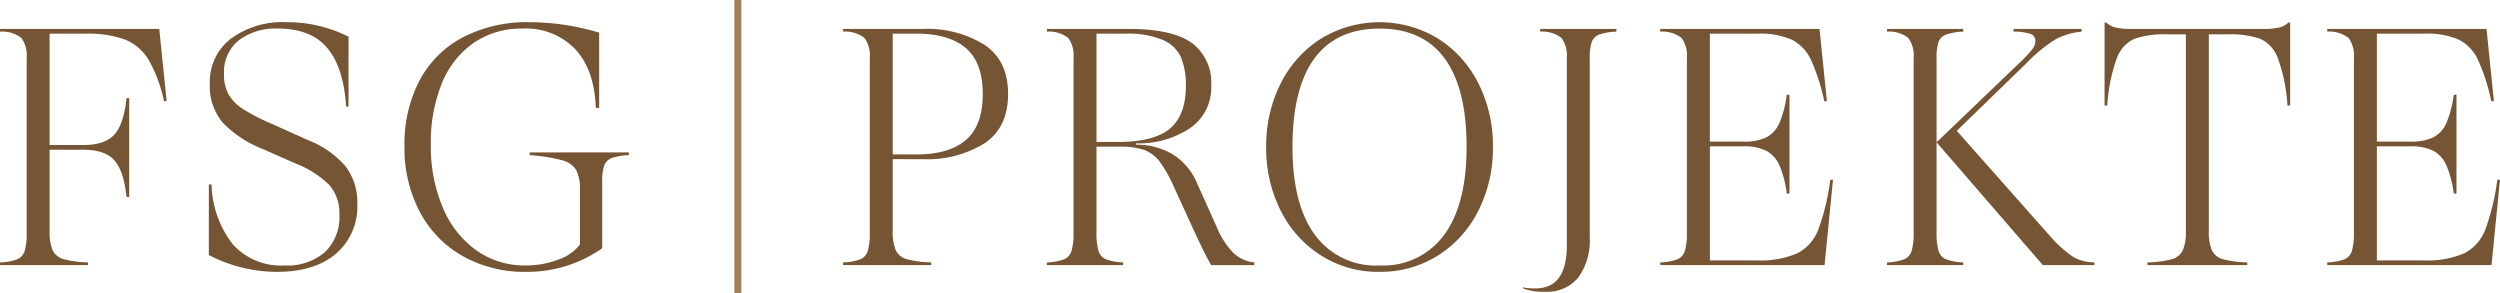 <svg xmlns="http://www.w3.org/2000/svg" width="356.249" height="41.756" viewBox="0 0 356.249 41.756">
  <g id="Group_152" data-name="Group 152" transform="translate(-781.875 97.511)">
    <g id="Group_151" data-name="Group 151" transform="translate(781.875 -97.511)">
      <path id="Path_228" data-name="Path 228" d="M0,.551V.935a4.443,4.443,0,0,1,3.054.915A4.306,4.306,0,0,1,3.8,4.733V29.59a8.712,8.712,0,0,1-.288,2.619,1.885,1.885,0,0,1-1.084,1.179A7.782,7.782,0,0,1,0,33.821V34.2H12.548v-.384a14.3,14.3,0,0,1-3.485-.459A2.437,2.437,0,0,1,7.5,32.089,6.832,6.832,0,0,1,7.067,29.3V17.763h4.807q3.078,0,4.425,1.514t1.729,5.216h.384V10.408h-.384q-.386,3.7-1.729,5.191t-4.425,1.491H7.067V1.225h5.1a15.529,15.529,0,0,1,5.649.84A6.994,6.994,0,0,1,21.179,4.95a20.294,20.294,0,0,1,2.188,5.888h.384L22.693.551ZM39.472,35.167q5.336,0,8.39-2.572a8.836,8.836,0,0,0,3.052-7.14,8.335,8.335,0,0,0-1.706-5.361,13.362,13.362,0,0,0-5.265-3.676L38.7,14.061a27.984,27.984,0,0,1-4.063-2.092,6.233,6.233,0,0,1-2.066-2.09,5.934,5.934,0,0,1-.651-2.935,5.755,5.755,0,0,1,2.092-4.758A8.665,8.665,0,0,1,39.614.5q4.665,0,7,2.74t2.715,8.366h.337V1.658A19.314,19.314,0,0,0,40.817-.411a12.435,12.435,0,0,0-7.933,2.357A7.769,7.769,0,0,0,29.9,8.388a8.061,8.061,0,0,0,1.828,5.5,15.838,15.838,0,0,0,5.722,3.775l4.568,2.02a14.351,14.351,0,0,1,4.856,3.052,6.022,6.022,0,0,1,1.488,4.254A6.911,6.911,0,0,1,46.3,32.354a8.14,8.14,0,0,1-5.722,1.9,9.208,9.208,0,0,1-7.451-3.077,14.381,14.381,0,0,1-2.981-8.462H29.76V32.763a20.325,20.325,0,0,0,4.687,1.779,20.834,20.834,0,0,0,5.024.625m50.143-17.02H75.48v.386a24.184,24.184,0,0,1,4.664.744,3.255,3.255,0,0,1,1.97,1.395,6,6,0,0,1,.529,2.86v7.741a6.5,6.5,0,0,1-3.075,2.139,12.75,12.75,0,0,1-4.664.842,11.881,11.881,0,0,1-7.044-2.165,14.153,14.153,0,0,1-4.76-6.082,22.261,22.261,0,0,1-1.706-8.965,22.293,22.293,0,0,1,1.587-8.776,12.845,12.845,0,0,1,4.542-5.745A12.021,12.021,0,0,1,74.471.5,9.712,9.712,0,0,1,81.995,3.46Q84.712,6.415,84.9,11.8h.48V1.08a34.736,34.736,0,0,0-9.95-1.491,19.814,19.814,0,0,0-9.447,2.139,14.793,14.793,0,0,0-6.178,6.131,19.466,19.466,0,0,0-2.165,9.422,19.418,19.418,0,0,0,2.188,9.351,15.563,15.563,0,0,0,6.129,6.3A18.026,18.026,0,0,0,75,35.167,18.552,18.552,0,0,0,85.816,31.8V22.331A6.889,6.889,0,0,1,86.107,20a1.81,1.81,0,0,1,1.081-1.058,8.39,8.39,0,0,1,2.427-.407Zm41.924.962a15.435,15.435,0,0,0,8.75-2.258q3.363-2.261,3.365-7.021t-3.365-7.018a15.416,15.416,0,0,0-8.75-2.261H120.145V.935a4.431,4.431,0,0,1,3.052.915,4.3,4.3,0,0,1,.747,2.883V29.541a8.887,8.887,0,0,1-.29,2.644,1.882,1.882,0,0,1-1.081,1.2,7.8,7.8,0,0,1-2.427.433V34.2h12.548v-.384a14.321,14.321,0,0,1-3.487-.459,2.432,2.432,0,0,1-1.561-1.273,6.792,6.792,0,0,1-.433-2.787V19.108Zm-.915-17.884q4.616,0,7.021,2.066t2.4,6.538q0,4.472-2.4,6.538t-7.021,2.066h-3.412V1.225ZM149.181,34.2h10.865v-.384a7.782,7.782,0,0,1-2.427-.433,1.891,1.891,0,0,1-1.083-1.2,8.982,8.982,0,0,1-.288-2.644V17.33h3.318a10.442,10.442,0,0,1,3.461.456,4.932,4.932,0,0,1,2.162,1.587,17.5,17.5,0,0,1,2.02,3.534l2.694,5.867q1.825,3.991,2.691,5.432h6.155v-.384a5.031,5.031,0,0,1-3.028-1.395,11.666,11.666,0,0,1-2.357-3.7l-2.789-6.2a8.851,8.851,0,0,0-3.508-4.135,9.966,9.966,0,0,0-5.193-1.346V16.85a13.183,13.183,0,0,0,7.643-2.116,6.956,6.956,0,0,0,3.077-6.108,7,7,0,0,0-2.764-6.08q-2.766-2-9.063-2H149.181V.935a4.438,4.438,0,0,1,3.054.915,4.306,4.306,0,0,1,.744,2.883V29.541a8.982,8.982,0,0,1-.288,2.644,1.882,1.882,0,0,1-1.081,1.2,7.8,7.8,0,0,1-2.429.433Zm7.067-17.549V1.225h4.086a12.818,12.818,0,0,1,5.41.913,4.944,4.944,0,0,1,2.572,2.525,10.436,10.436,0,0,1,.672,4.013q0,4.135-2.258,6.059t-7.5,1.921Zm40.338,18.511a15.288,15.288,0,0,0,8.294-2.307,16.009,16.009,0,0,0,5.769-6.37,19.608,19.608,0,0,0,2.092-9.11,19.611,19.611,0,0,0-2.092-9.113A16.009,16.009,0,0,0,204.88,1.9a16.059,16.059,0,0,0-16.587,0,15.975,15.975,0,0,0-5.769,6.37,19.611,19.611,0,0,0-2.092,9.113,19.608,19.608,0,0,0,2.092,9.11,15.975,15.975,0,0,0,5.769,6.37,15.288,15.288,0,0,0,8.294,2.307m0-.913A10.723,10.723,0,0,1,187.38,29.9q-3.2-4.349-3.2-12.522,0-8.368,3.126-12.621T196.586.5q6.154,0,9.279,4.257t3.124,12.621q0,8.172-3.2,12.522a10.726,10.726,0,0,1-9.206,4.353M220.142,38a5.763,5.763,0,0,0,4.76-2.02,9.044,9.044,0,0,0,1.636-5.818V4.733a6.936,6.936,0,0,1,.288-2.331,1.81,1.81,0,0,1,1.081-1.058,8.46,8.46,0,0,1,2.429-.41V.551H219.471V.935a4.431,4.431,0,0,1,3.052.915,4.292,4.292,0,0,1,.747,2.883V31.415q0,6.108-4.472,6.108a8.4,8.4,0,0,1-1.779-.145v.145a8.122,8.122,0,0,0,3.124.48m40.675-15.962a32.51,32.51,0,0,1-1.708,7.093,6.3,6.3,0,0,1-3,3.389,13.336,13.336,0,0,1-5.818,1.009h-6.634V17.281h4.809a7.014,7.014,0,0,1,3.22.627,4.252,4.252,0,0,1,1.874,2.066,15.011,15.011,0,0,1,1.058,4.039H255V9.926h-.386a15.011,15.011,0,0,1-1.058,4.039,4.125,4.125,0,0,1-1.874,2.043,7.261,7.261,0,0,1-3.22.6h-4.809V1.225h6.779a11.209,11.209,0,0,1,4.928.864,6.114,6.114,0,0,1,2.691,2.839,28.237,28.237,0,0,1,1.9,5.911h.384L259.277.551H236.584V.935a4.438,4.438,0,0,1,3.054.915,4.306,4.306,0,0,1,.744,2.883V29.541a8.983,8.983,0,0,1-.288,2.644,1.882,1.882,0,0,1-1.081,1.2,7.8,7.8,0,0,1-2.429.433V34.2H260l1.2-12.164ZM279.758.551H268.893V.935a4.431,4.431,0,0,1,3.052.915,4.292,4.292,0,0,1,.747,2.883V29.541a8.982,8.982,0,0,1-.288,2.644,1.891,1.891,0,0,1-1.083,1.2,7.8,7.8,0,0,1-2.427.433V34.2h10.865v-.384a7.8,7.8,0,0,1-2.429-.433,1.882,1.882,0,0,1-1.081-1.2,8.981,8.981,0,0,1-.288-2.644V4.733a6.935,6.935,0,0,1,.288-2.331,1.81,1.81,0,0,1,1.081-1.058,8.46,8.46,0,0,1,2.429-.41Zm-.913,14.518,9.9-9.613a21.773,21.773,0,0,1,4.158-3.414A9.881,9.881,0,0,1,296.633.935V.551h-9.712V.935a7.55,7.55,0,0,1,2.476.337,1.056,1.056,0,0,1,.648,1.058,2.132,2.132,0,0,1-.529,1.226A21,21,0,0,1,287.4,5.744L275.96,16.705,291.1,34.2h7.358v-.384a6.35,6.35,0,0,1-2.981-.747,17.246,17.246,0,0,1-2.836-2.427ZM326.105-.362a2.816,2.816,0,0,1-1.3.7A9.073,9.073,0,0,1,322.6.551H303.654a9.047,9.047,0,0,1-2.212-.215,2.816,2.816,0,0,1-1.3-.7H299.9V11.465h.386a23.521,23.521,0,0,1,1.369-6.756,4.824,4.824,0,0,1,2.525-2.764,13.348,13.348,0,0,1,4.662-.625h2.644V29.3a6.792,6.792,0,0,1-.433,2.787,2.438,2.438,0,0,1-1.561,1.273,14.339,14.339,0,0,1-3.487.459V34.2h14.231v-.384a14.316,14.316,0,0,1-3.485-.459,2.443,2.443,0,0,1-1.563-1.273,6.832,6.832,0,0,1-.433-2.787V1.321H317.4a13.354,13.354,0,0,1,4.664.625,4.824,4.824,0,0,1,2.525,2.764,23.521,23.521,0,0,1,1.369,6.756h.386V-.362Zm29.76,22.4a32.506,32.506,0,0,1-1.708,7.093,6.3,6.3,0,0,1-3,3.389,13.336,13.336,0,0,1-5.818,1.009H338.7V17.281h4.809a7.014,7.014,0,0,1,3.22.627,4.241,4.241,0,0,1,1.874,2.066,15.014,15.014,0,0,1,1.058,4.039h.386V9.926h-.386a15.014,15.014,0,0,1-1.058,4.039,4.115,4.115,0,0,1-1.874,2.043,7.262,7.262,0,0,1-3.22.6H338.7V1.225h6.78a11.194,11.194,0,0,1,4.928.864A6.114,6.114,0,0,1,353.1,4.927a28.1,28.1,0,0,1,1.9,5.911h.384L354.326.551H331.633V.935a4.438,4.438,0,0,1,3.054.915,4.306,4.306,0,0,1,.744,2.883V29.541a8.982,8.982,0,0,1-.288,2.644,1.882,1.882,0,0,1-1.081,1.2,7.8,7.8,0,0,1-2.429.433V34.2h23.413l1.2-12.164Z" transform="translate(0 3.573)" fill="#765534"/>
      <path id="Path_230" data-name="Path 230" d="M0,0V41.756" transform="translate(105.145)" fill="#a2805d" stroke="#a2805d" stroke-width="1"/>
    </g>
  </g>
</svg>
